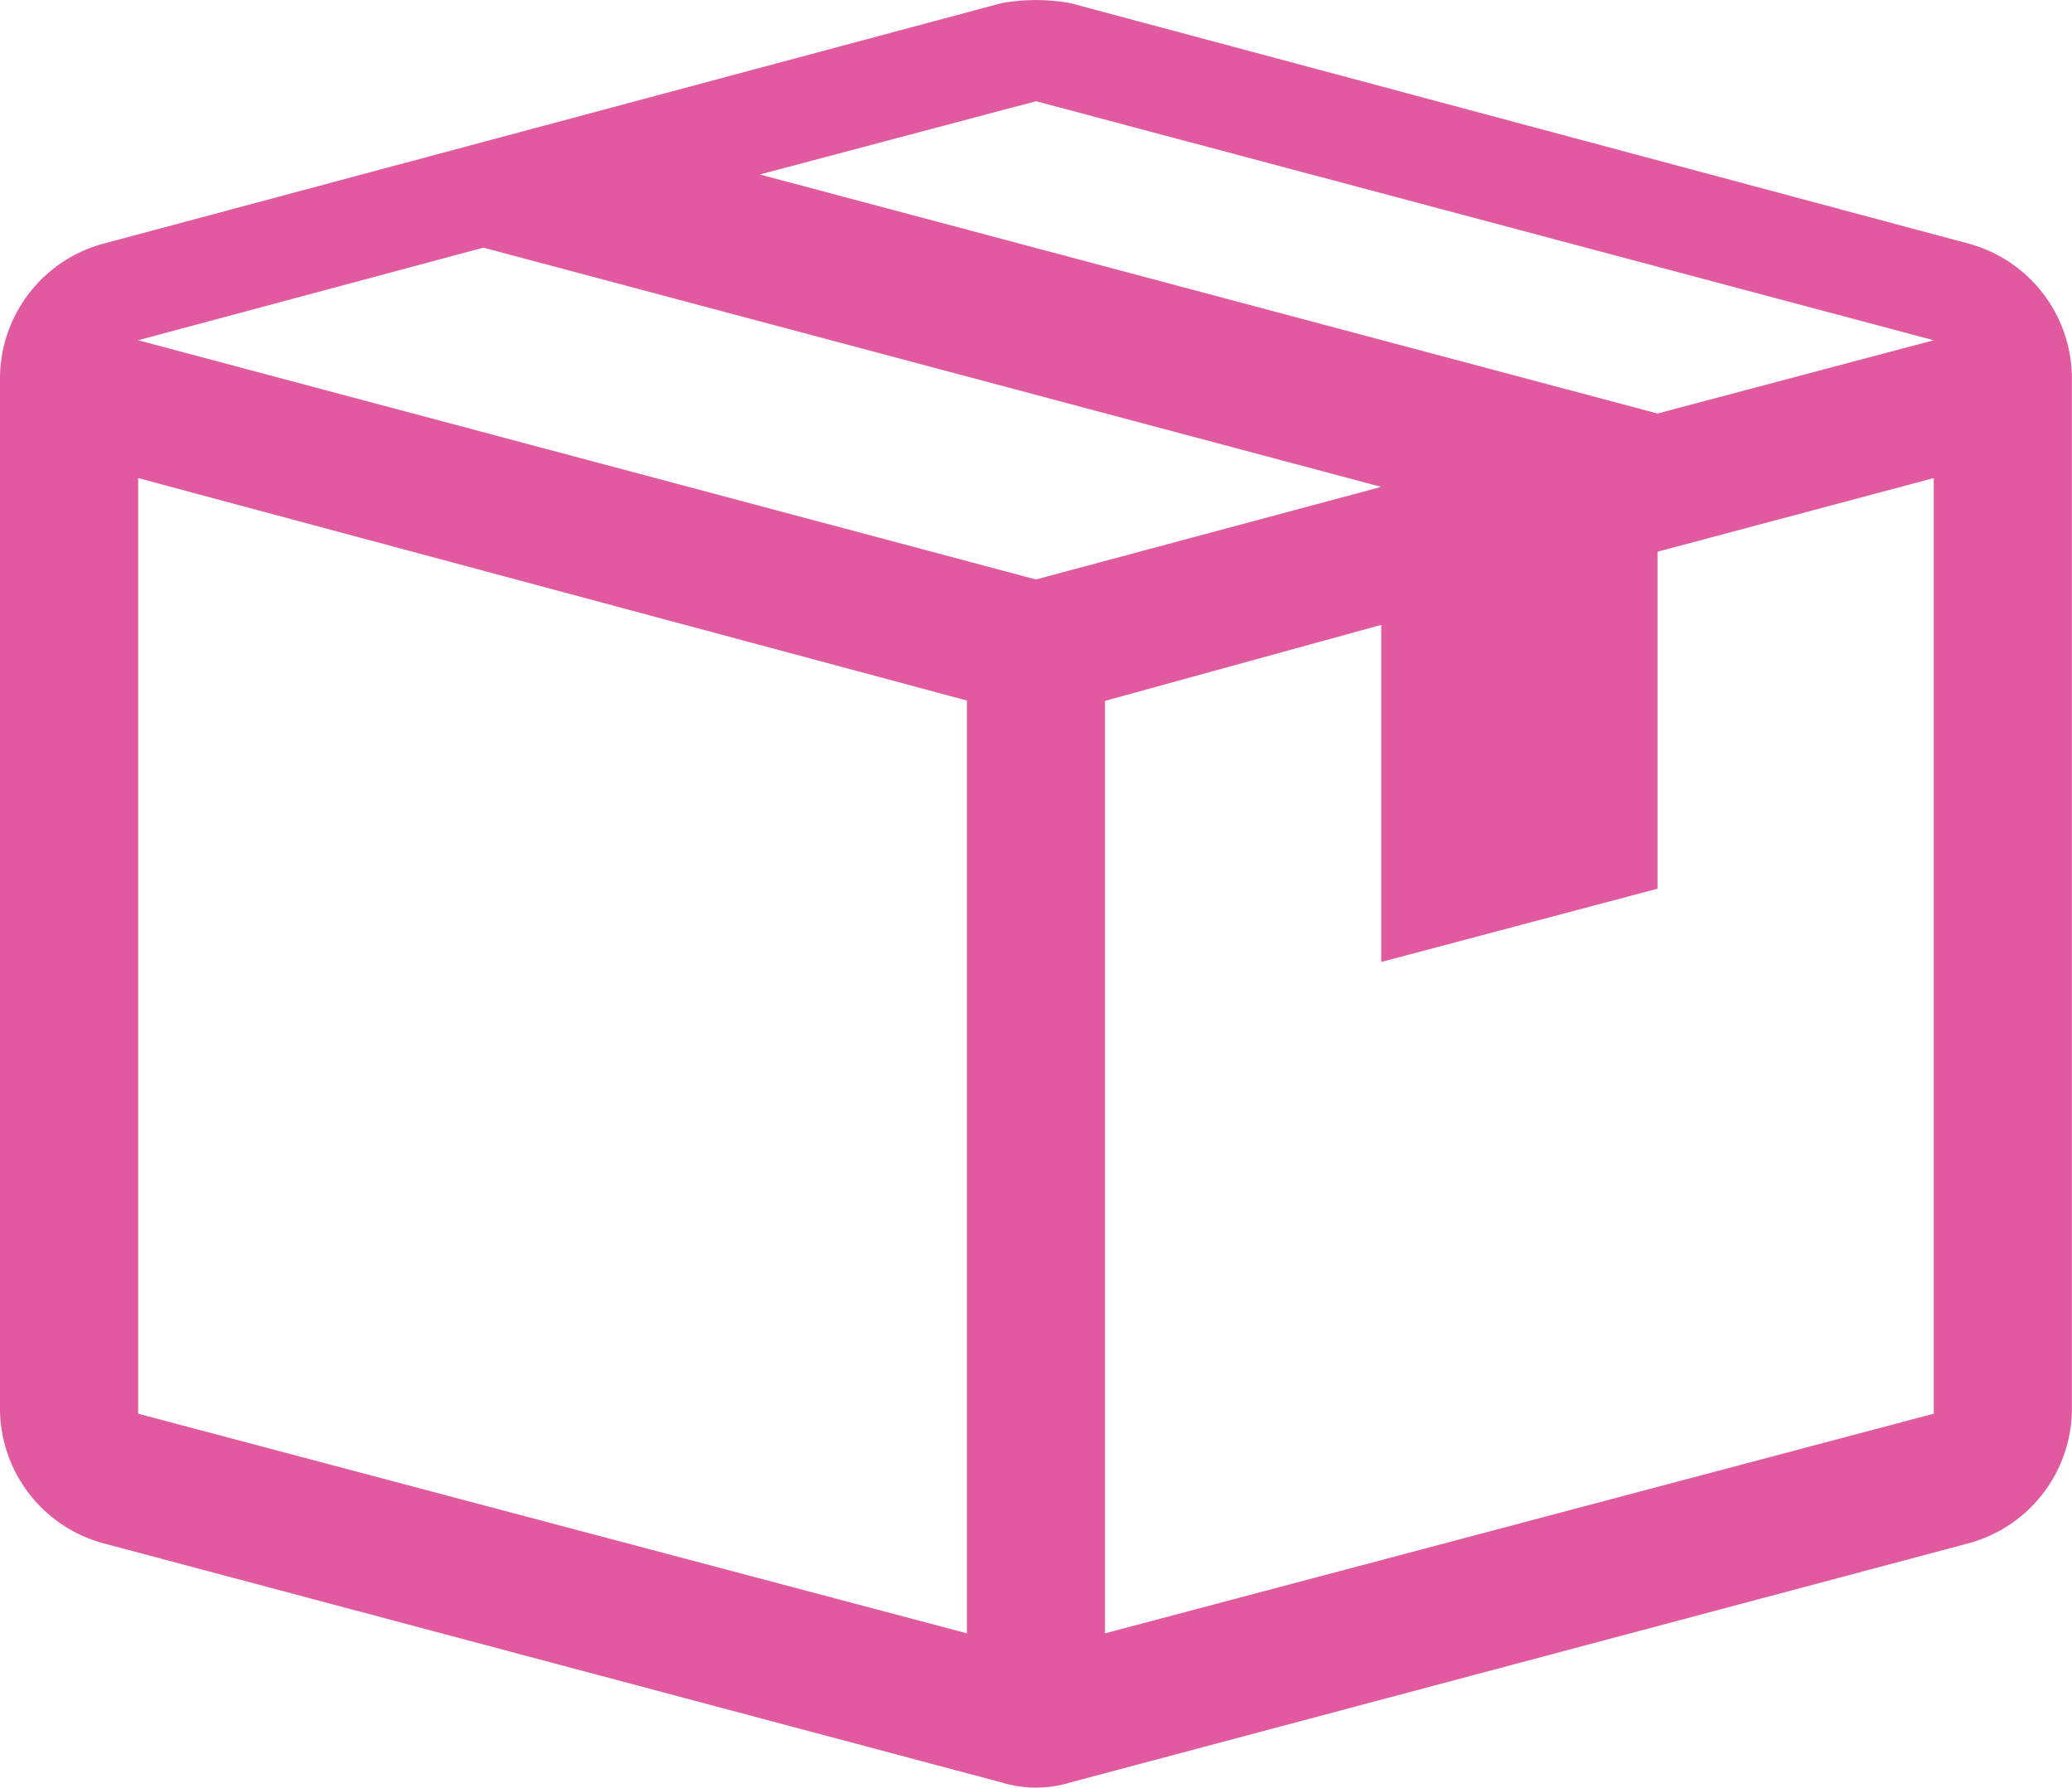 <svg xmlns="http://www.w3.org/2000/svg" width="23.589" height="20.35" viewBox="0 0 23.589 20.35">
  <path id="package" d="M2.25,7.756V19.5a1.592,1.592,0,0,0,1.18,1.526l10.221,2.721a1.334,1.334,0,0,0,.786,0l10.221-2.721a1.591,1.591,0,0,0,1.18-1.526V7.756a1.592,1.592,0,0,0-1.18-1.526L14.437,3.494a2.2,2.2,0,0,0-.786,0L3.43,6.231A1.591,1.591,0,0,0,2.25,7.756ZM13.258,22.05l-9.435-2.5V8.9l9.435,2.532V22.051ZM3.823,7.331,7.754,6.277,17.975,9l-3.931,1.054ZM24.265,19.55l-9.435,2.5V11.436l3.145-.865v3.837l3.145-.834V9.738L24.265,8.9ZM21.12,8.165,10.9,5.444l3.145-.834L24.265,7.331l-3.145.834Z" transform="translate(-2.25 -3.458)" fill="#e15aa0" fill-rule="evenodd"/>
</svg>
